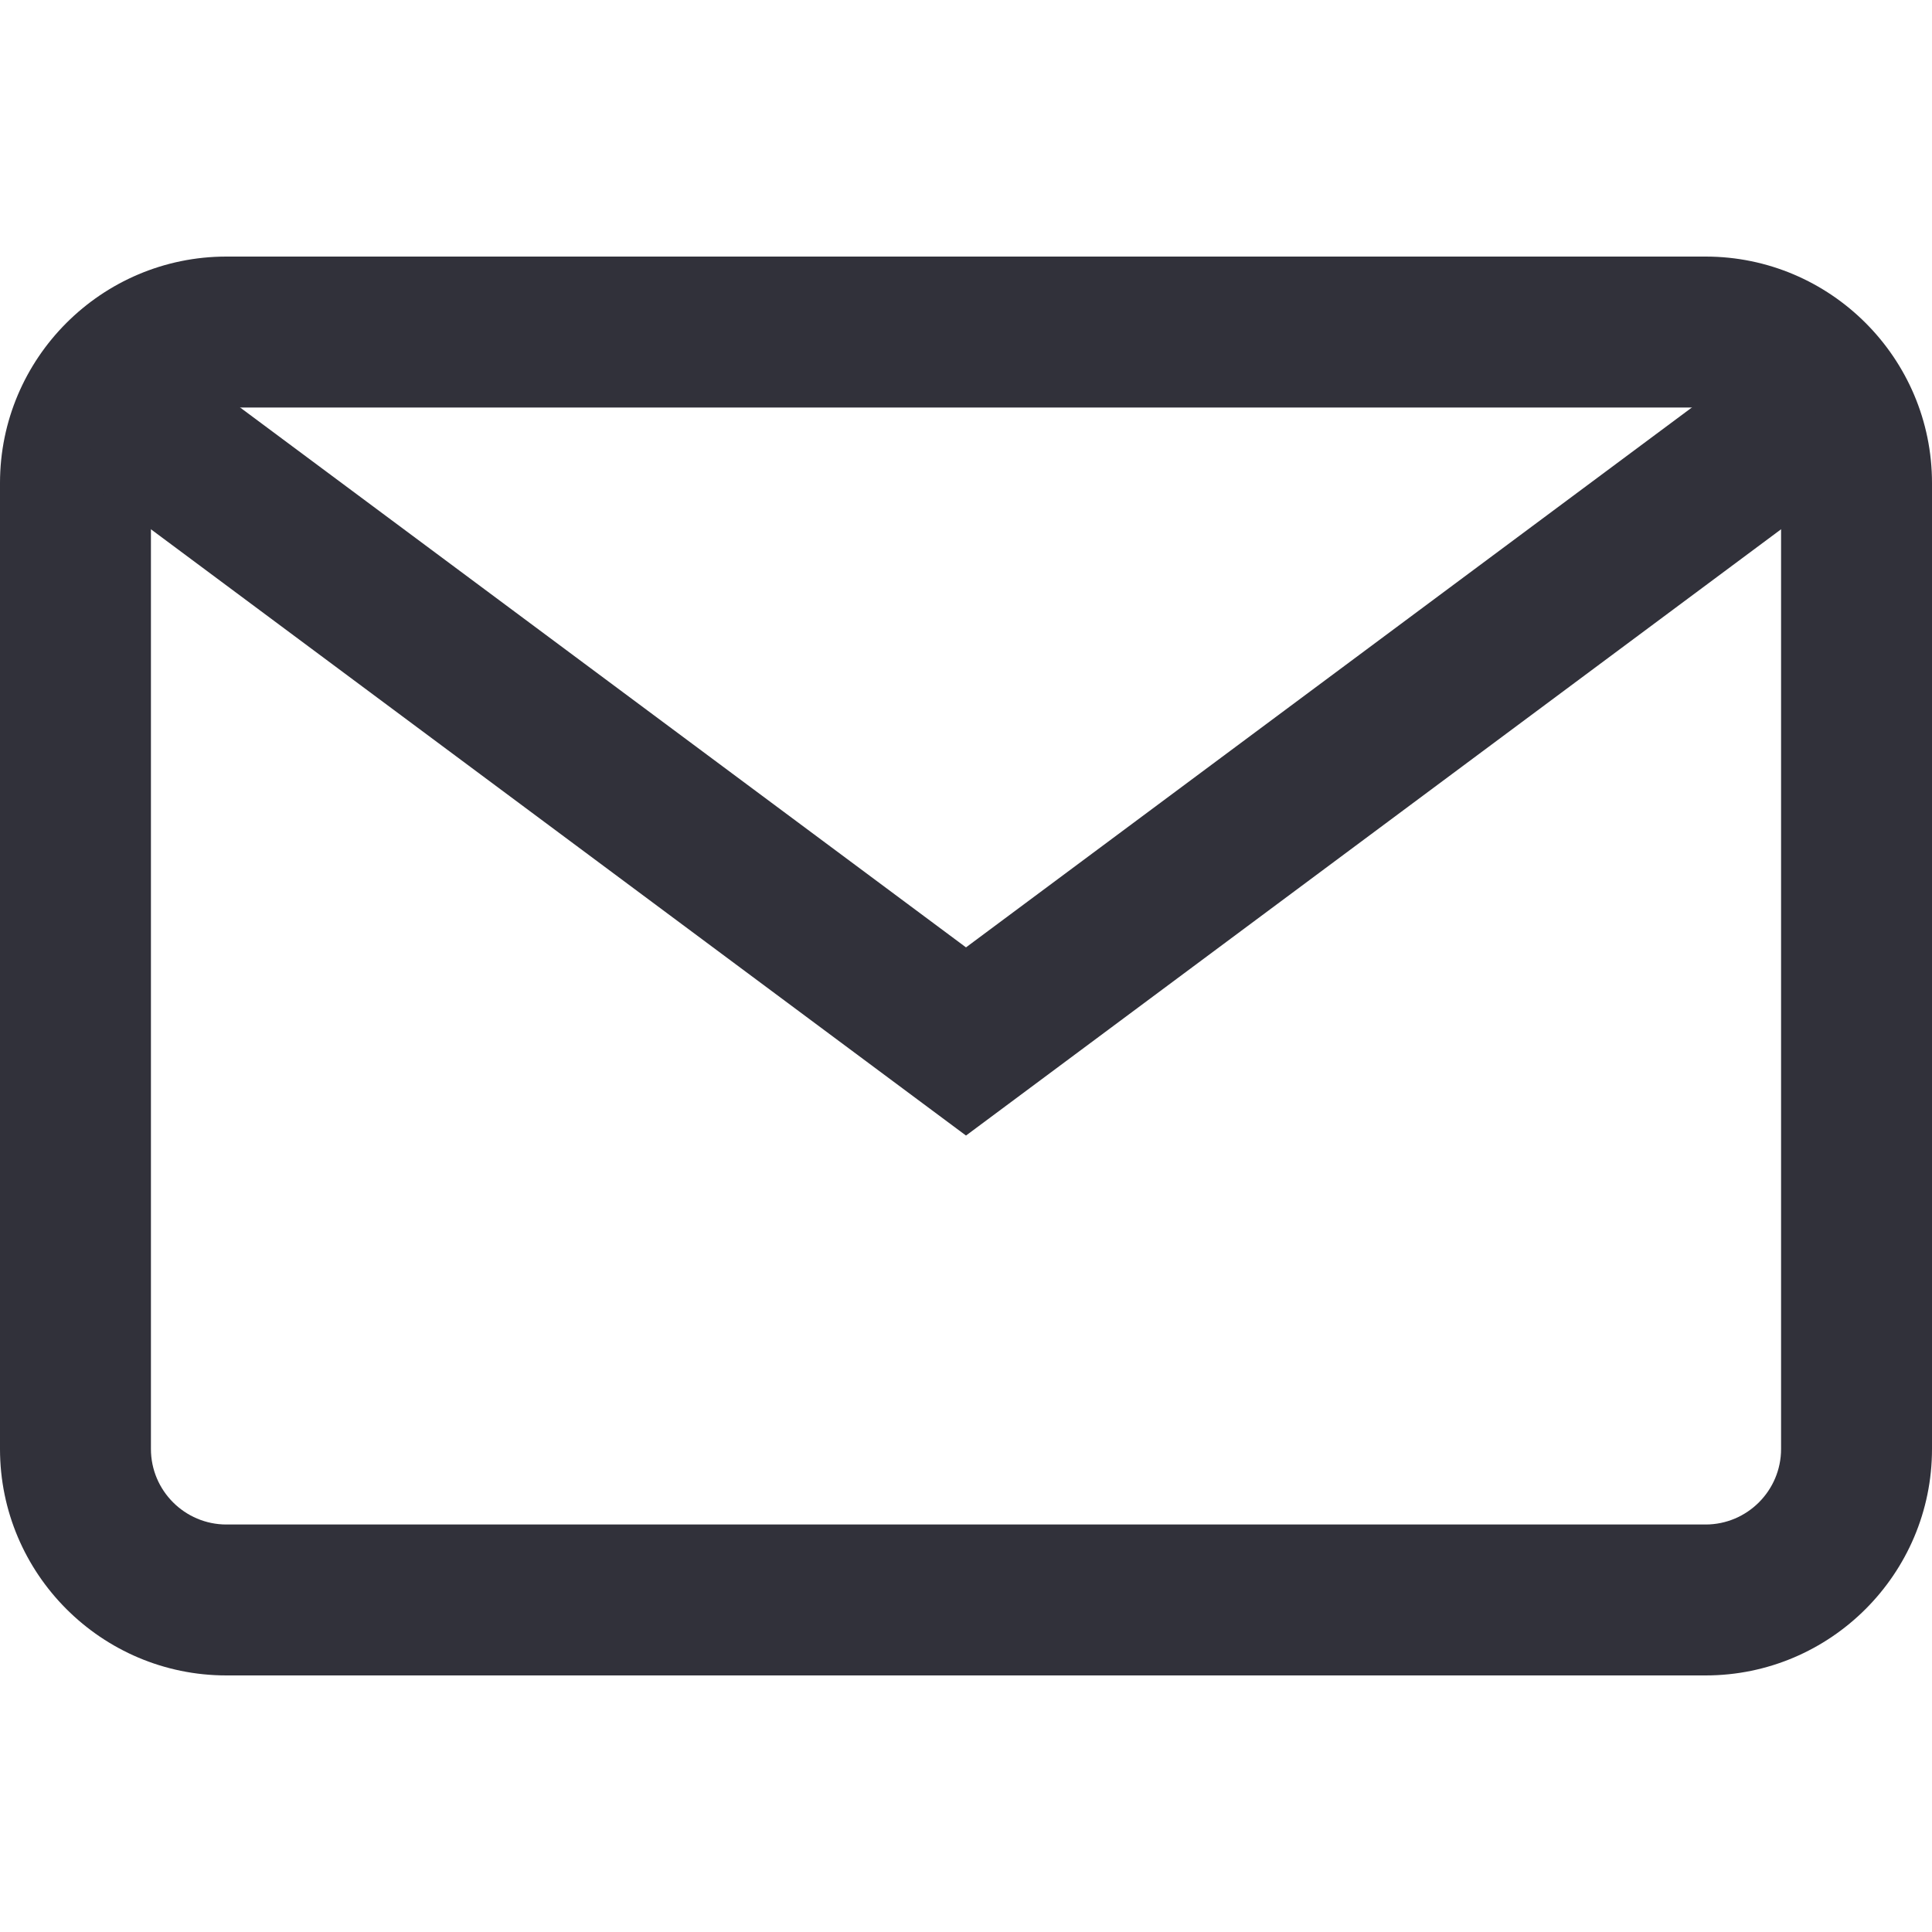 <svg width="25" height="25" viewBox="0 0 25 25" fill="none" xmlns="http://www.w3.org/2000/svg">
<path d="M22.07 3.32H2.93C1.314 3.32 0 4.635 0 6.25V18.75C0 20.365 1.314 21.68 2.93 21.68H22.07C23.686 21.68 25 20.365 25 18.75V6.25C25 4.635 23.686 3.32 22.07 3.32ZM23.047 18.75C23.047 19.288 22.609 19.727 22.07 19.727H2.93C2.391 19.727 1.953 19.288 1.953 18.75V6.25C1.953 5.712 2.391 5.273 2.93 5.273H22.07C22.609 5.273 23.047 5.712 23.047 6.25V18.75Z" fill="#31313A"/>
<path d="M22.881 4.538L12.5 12.259L2.119 4.538L0.953 6.105L12.5 14.694L24.047 6.105L22.881 4.538Z" fill="#31313A"/>
</svg>
